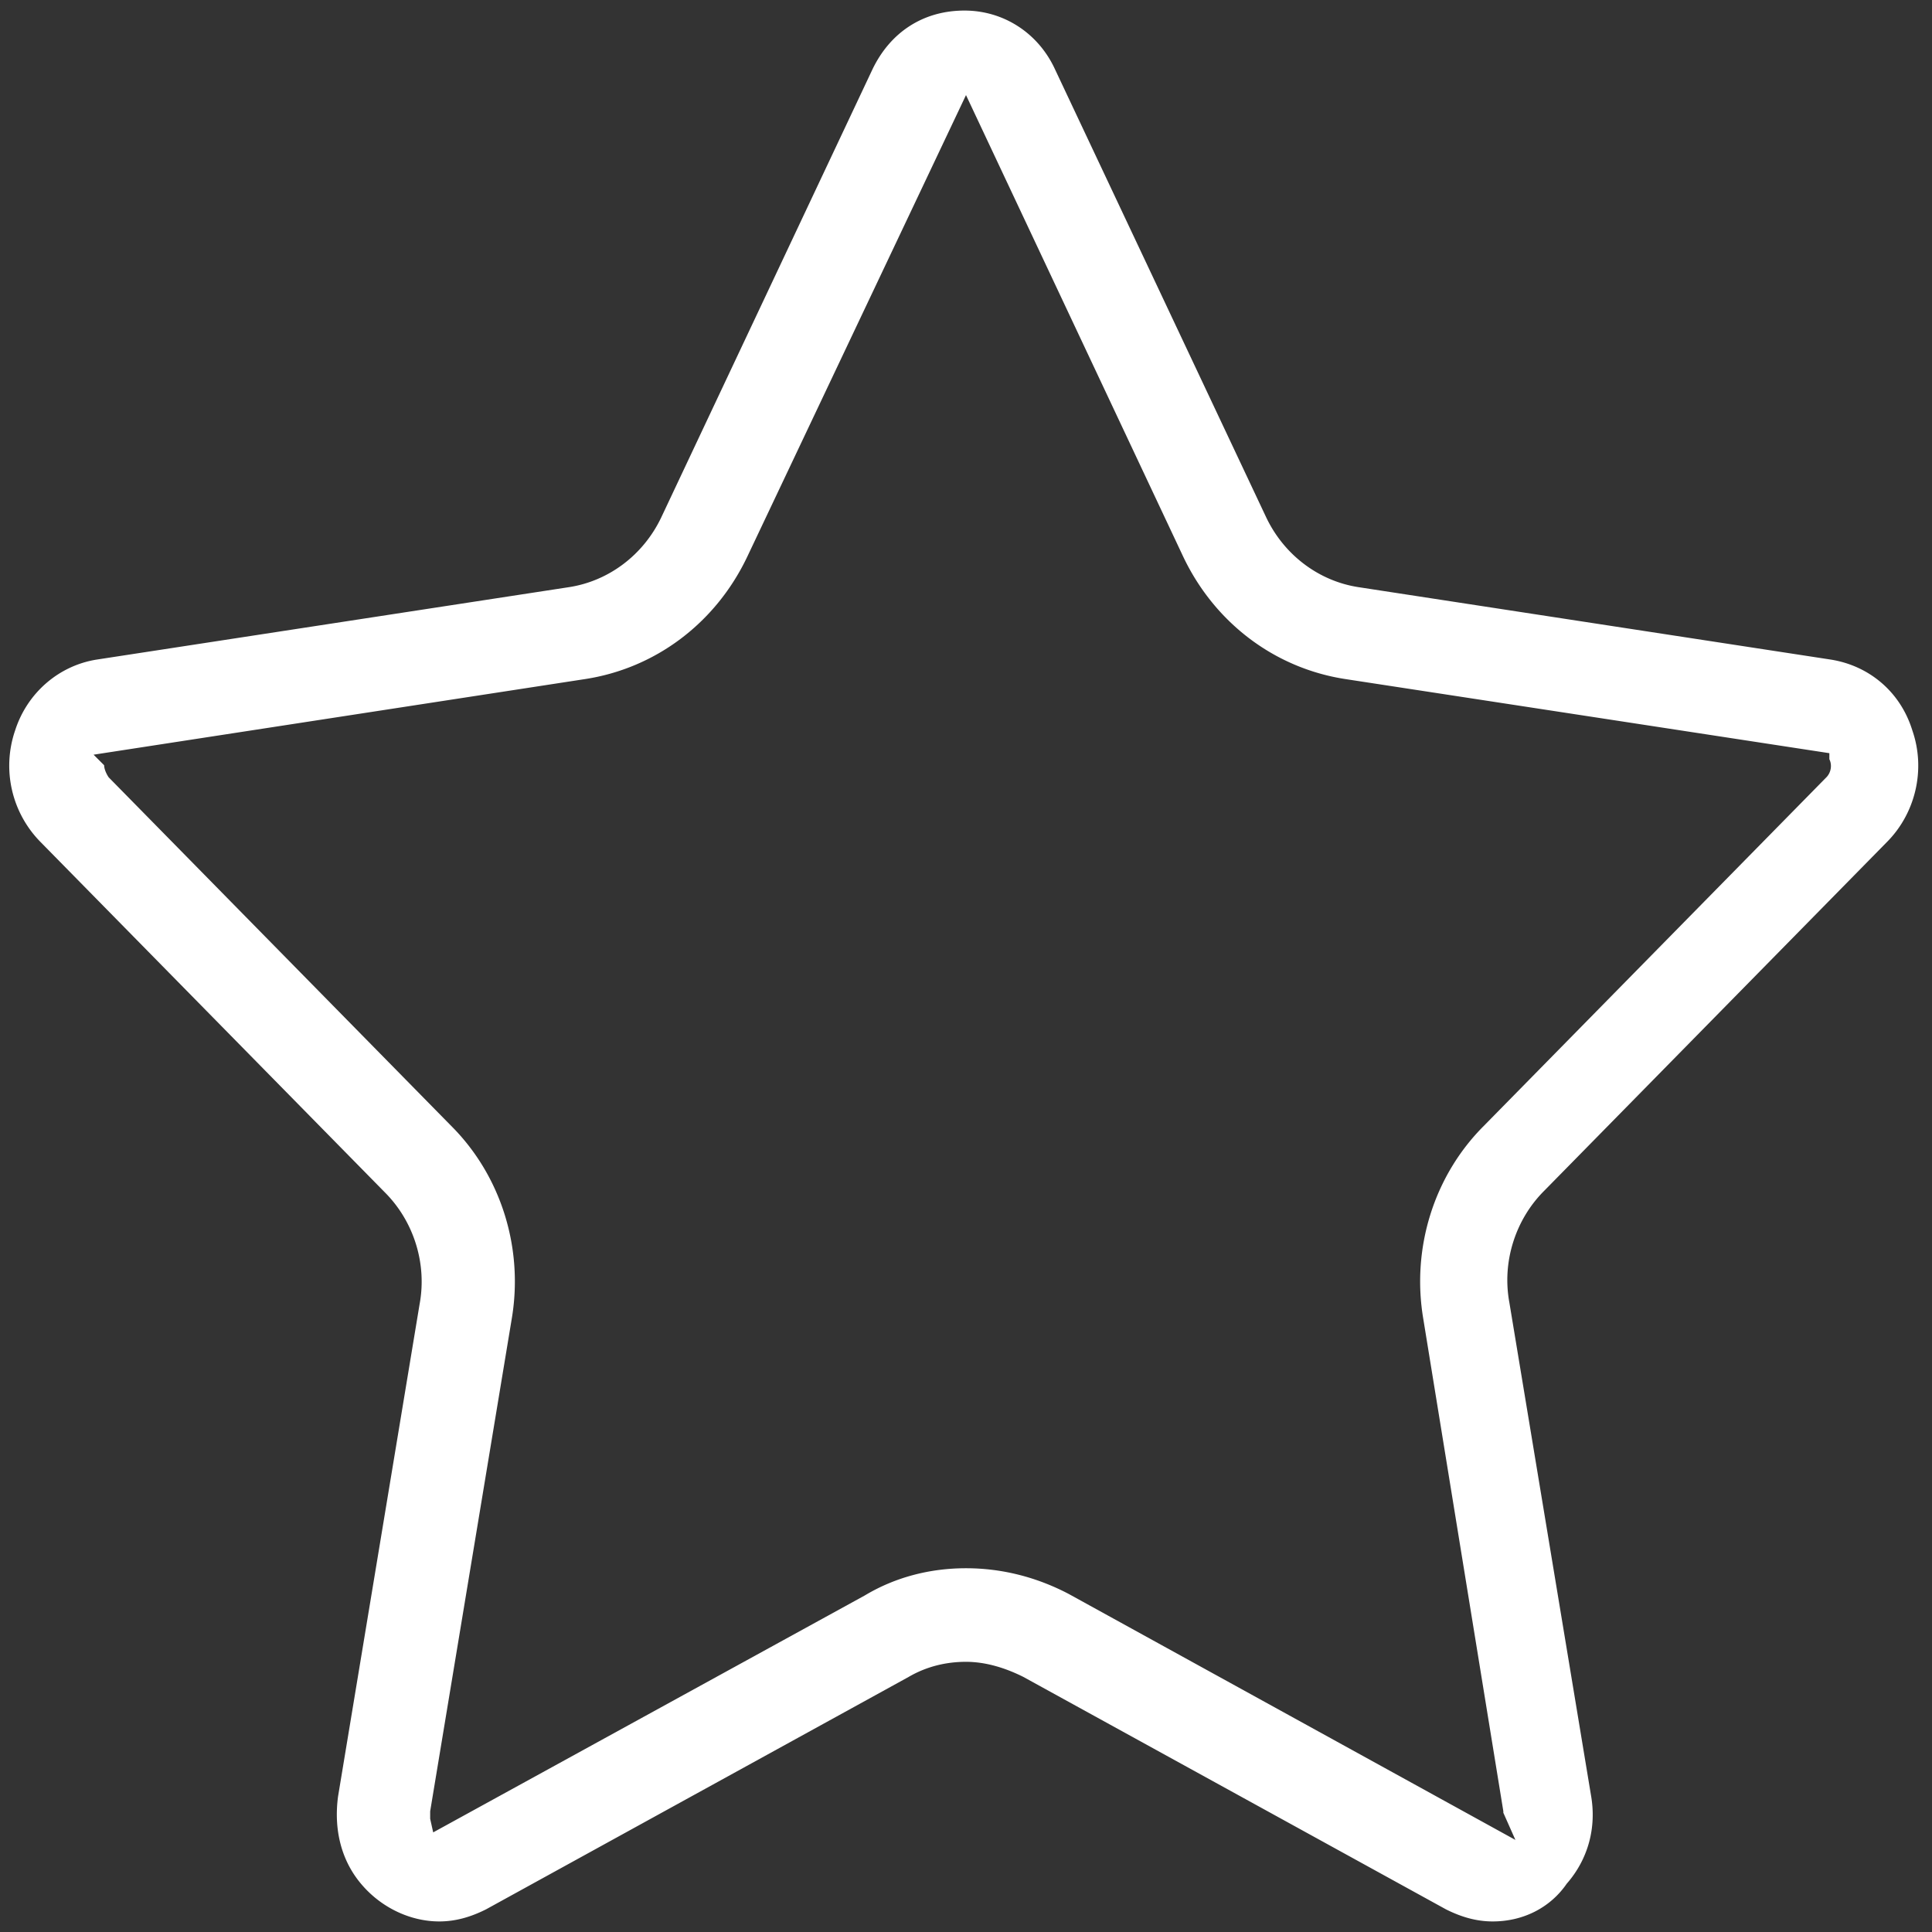 <?xml version="1.0" standalone="no"?><!DOCTYPE svg PUBLIC "-//W3C//DTD SVG 1.1//EN" "http://www.w3.org/Graphics/SVG/1.1/DTD/svg11.dtd"><svg t="1521362699082" class="icon" style="" viewBox="0 0 1024 1024" version="1.1" xmlns="http://www.w3.org/2000/svg" p-id="4589" xmlns:xlink="http://www.w3.org/1999/xlink" width="64" height="64"><rect x="0" y="0" width="1024" height="1024" fill="#333333" stroke="none"/><defs><style type="text/css"></style></defs><path d="M791.2 1018.4c-8.8 0-16.8-2.4-24.8-6.4l-224-123.2c-9.6-4.8-20-8-30.4-8-10.4 0-20.8 2.4-30.4 8l-224 123.2c-8 4-16 6.4-24.8 6.4-15.2 0-30.4-7.2-40.8-19.2-11.2-12.8-15.2-29.6-12.8-47.2l43.2-260.8c4-21.6-3.2-44-18.4-59.2L21.6 446.4A57.6 57.6 0 0 1 8 387.2c6.4-20 23.2-34.4 43.2-37.6l250.4-38.4c20.8-3.2 39.2-16.8 48.8-36.8l112-237.6C472 16.8 489.6 5.6 511.2 5.6c20.8 0 39.2 12 48 31.2l112 237.6c9.6 20 28 33.6 48.8 36.8l250.4 38.4c20 3.2 36.8 16.8 43.2 37.6 7.2 20.8 1.6 44-13.6 59.2l-181.6 184.8c-15.2 15.2-22.4 37.6-18.4 59.2l43.2 260.8c3.2 17.6-1.6 34.4-12.8 47.2-8.8 12.8-23.2 20-39.2 20zM512 831.2c19.2 0 37.6 4.8 54.4 13.6l236.8 130.4-6.4-14.4v-0.8l-42.4-260.8c-6.4-37.6 5.6-76 32-102.4L968 412c2.4-2.4 3.2-6.4 1.6-9.6v-3.2l-256-39.2c-37.6-5.6-69.6-29.6-86.4-64.8L512 50.4 396 295.2c-16.8 35.2-48.8 59.2-86.4 64.8L49.6 400l5.6 5.6c0 1.6 0.8 4 2.4 6.4l181.6 184.8c26.4 26.4 38.4 64.8 32 102.4L228 960v4l1.6 7.2 228.8-125.6c16-9.6 34.4-14.4 53.6-14.4z" fill="#ffffff" p-id="4590"></path></svg>